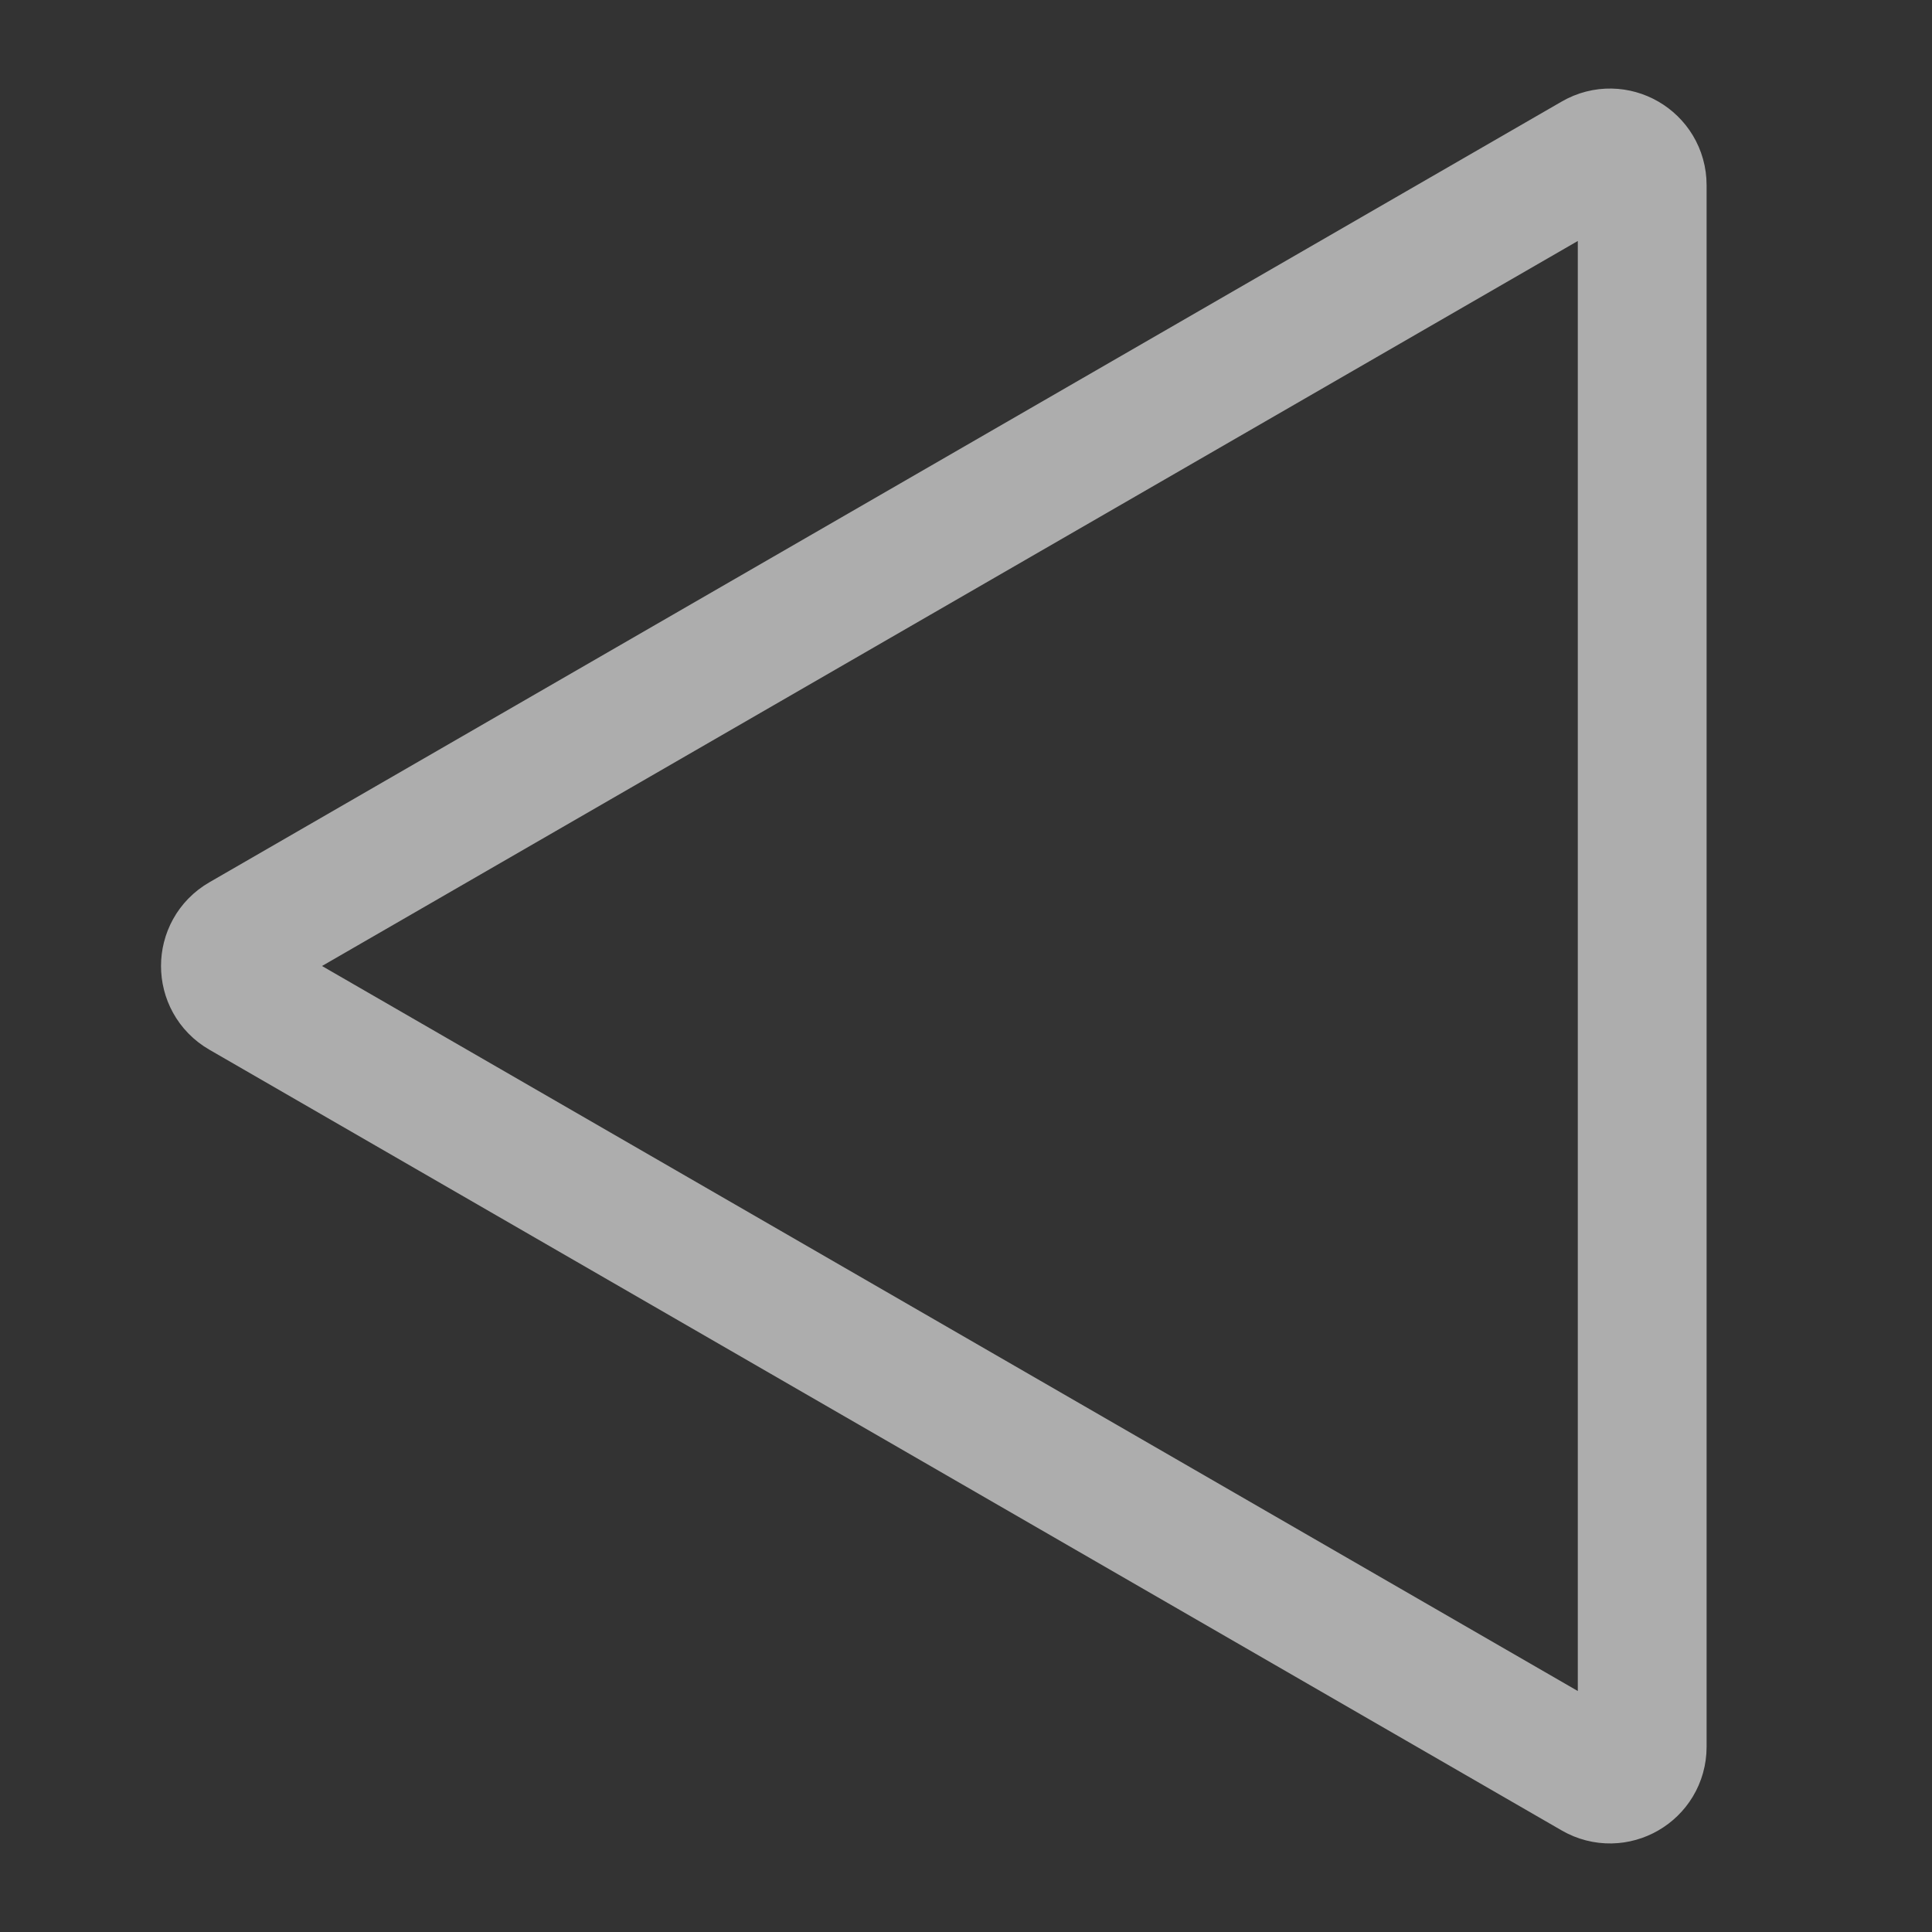 <svg width="30" height="30" viewBox="0 0 30 30" fill="none" xmlns="http://www.w3.org/2000/svg">
<rect x="0" y="0" width="30" height="30" fill="#333333" stroke="none"/>
<g id="back 2">
<path id="Back 2" d="M3.75 15.433C3.417 15.241 3.417 14.759 3.75 14.567L24.75 2.443C25.083 2.25 25.5 2.491 25.5 2.876L25.5 27.124C25.5 27.509 25.083 27.75 24.75 27.557L3.75 15.433Z" stroke="white" stroke-opacity="0.6" stroke-width="2" stroke-linejoin="round"/>
</g>
</svg>
